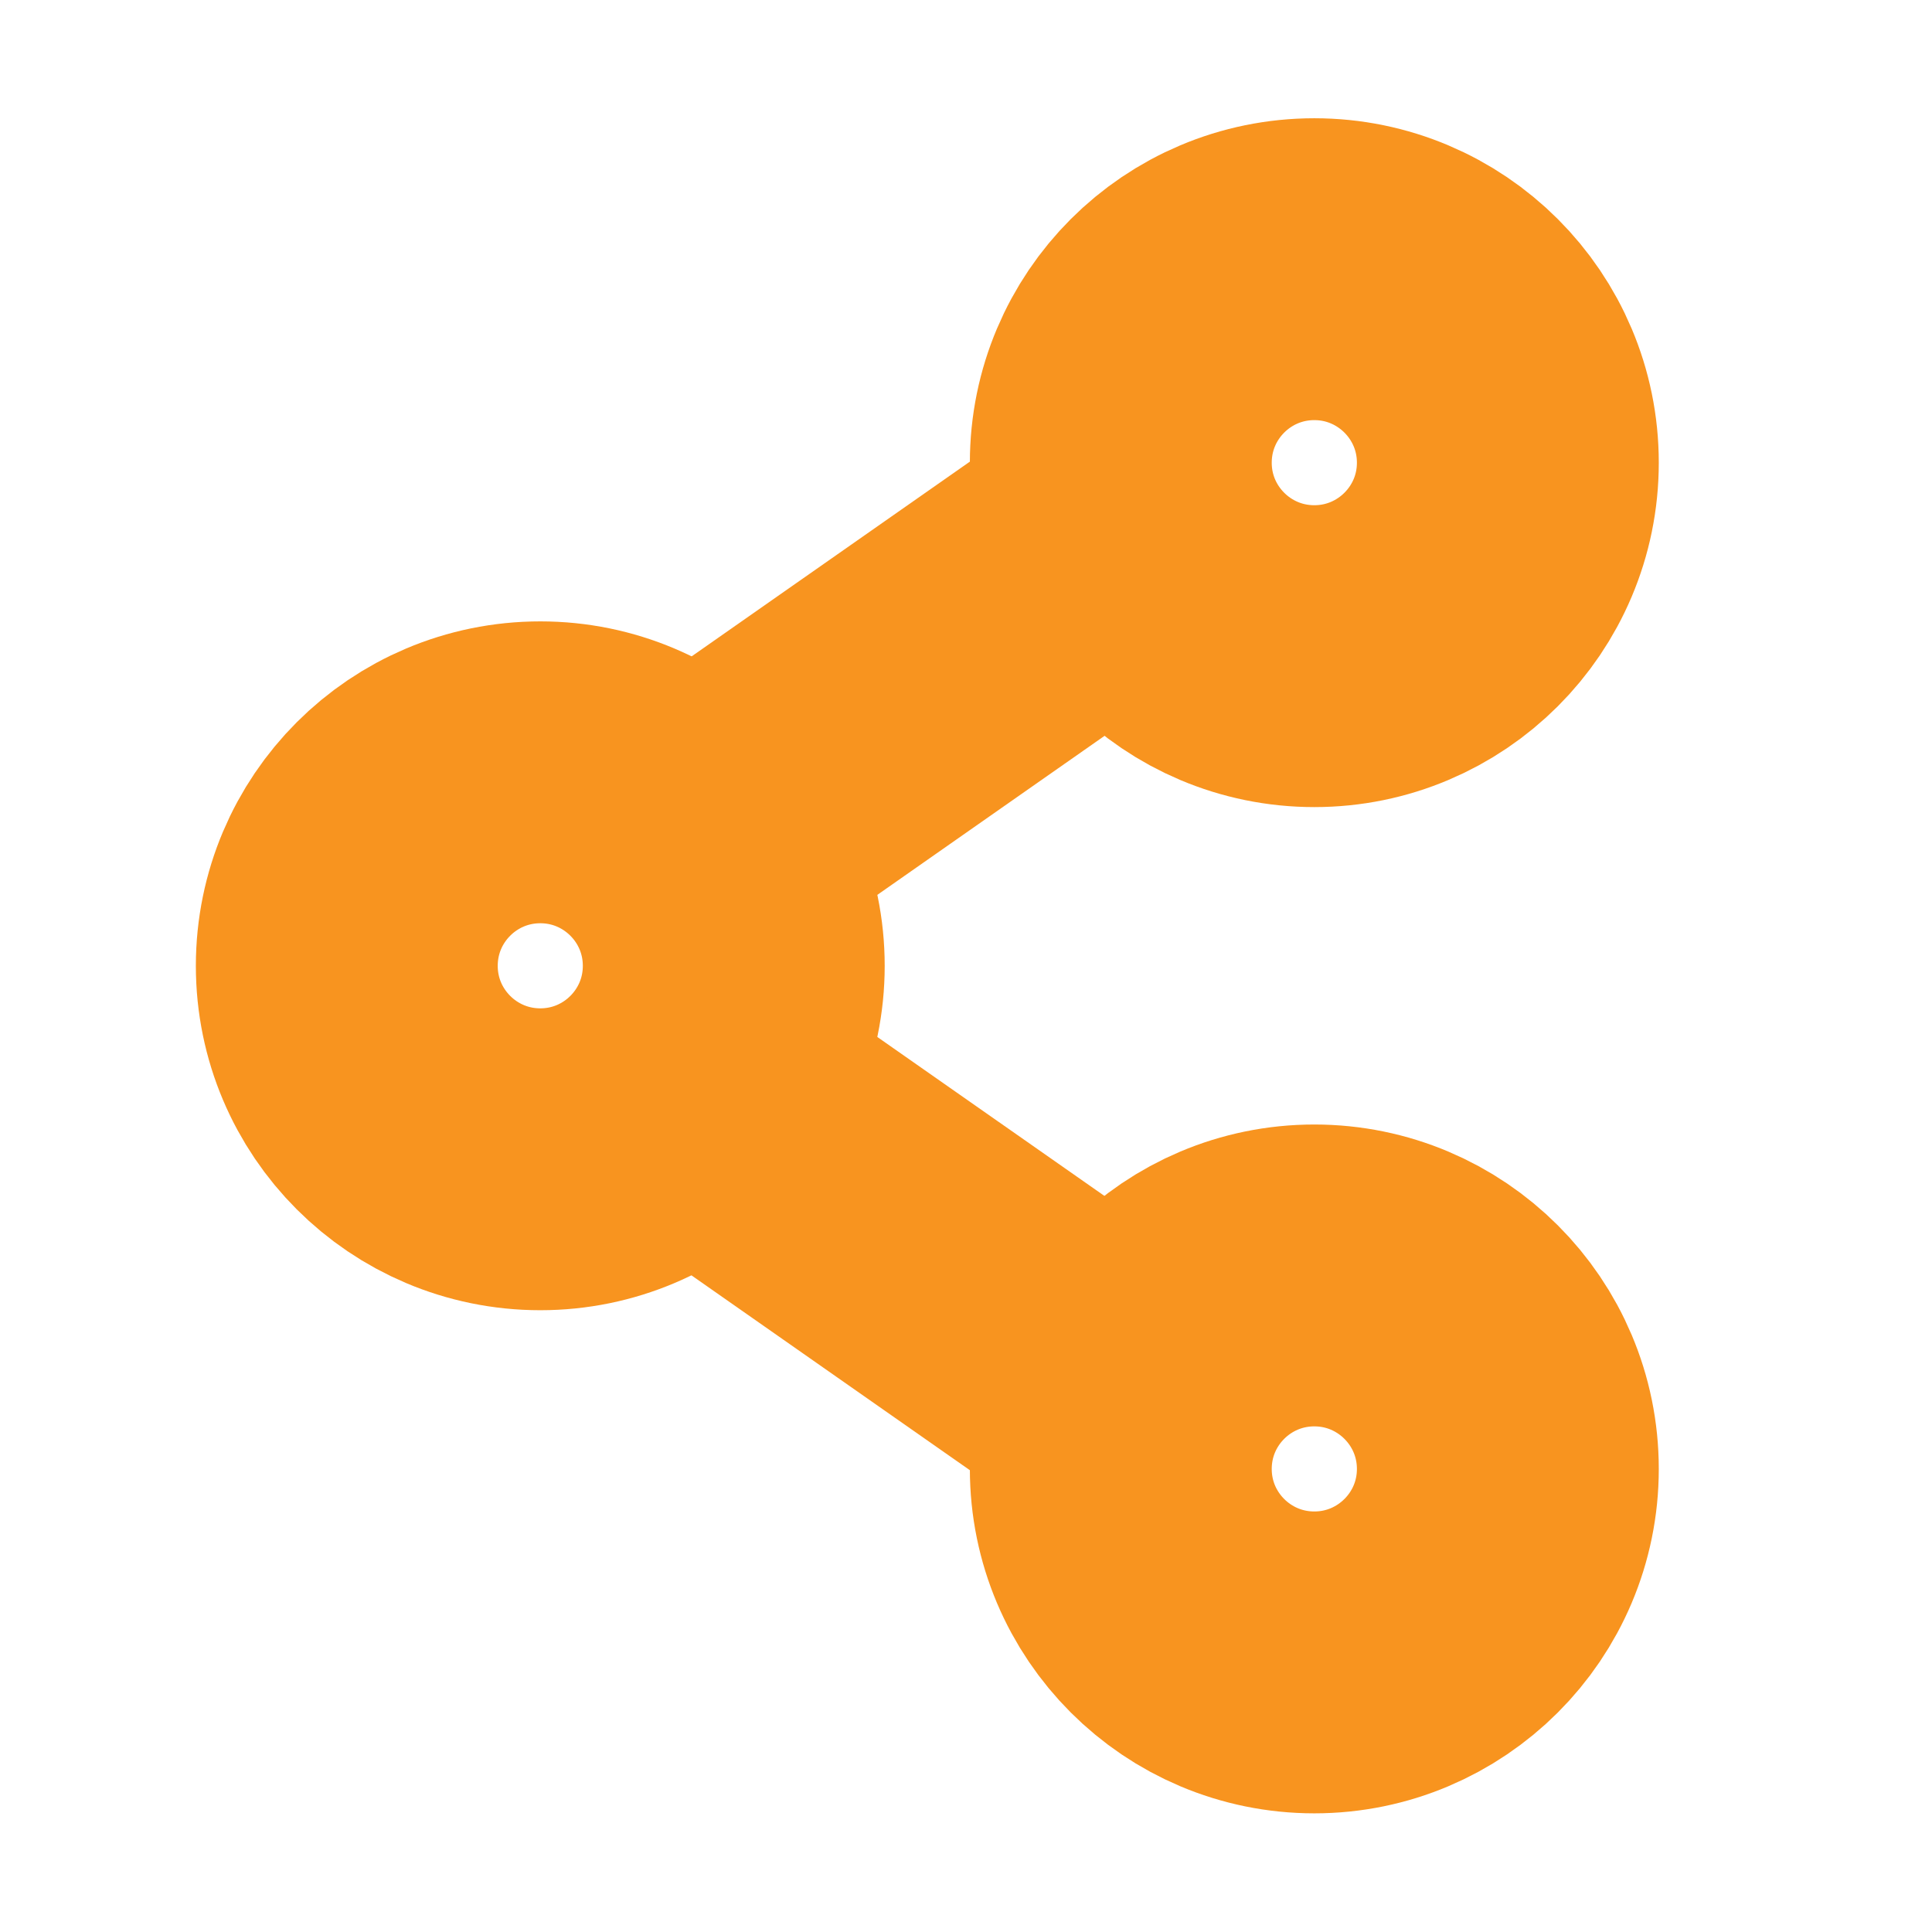 <svg width="24" height="24" viewBox="0 0 24 24" fill="none" xmlns="http://www.w3.org/2000/svg">
<path d="M9.115 11.998C9.115 13.325 8.039 14.401 6.712 14.401C5.384 14.401 4.308 13.325 4.308 11.998C4.308 10.67 5.384 9.594 6.712 9.594C8.039 9.594 9.115 10.67 9.115 11.998Z" stroke="#F8941F" stroke-width="3.75"/>
<path d="M13.923 6.711L9.115 10.076" stroke="#F8941F" stroke-width="3.75" stroke-linecap="round"/>
<path d="M13.923 17.287L9.115 13.922" stroke="#F8941F" stroke-width="3.75" stroke-linecap="round"/>
<path d="M18.731 18.248C18.731 19.575 17.654 20.651 16.327 20.651C14.999 20.651 13.923 19.575 13.923 18.248C13.923 16.92 14.999 15.844 16.327 15.844C17.654 15.844 18.731 16.92 18.731 18.248Z" stroke="#F8941F" stroke-width="3.75"/>
<path d="M18.731 5.748C18.731 7.075 17.654 8.151 16.327 8.151C14.999 8.151 13.923 7.075 13.923 5.748C13.923 4.42 14.999 3.344 16.327 3.344C17.654 3.344 18.731 4.42 18.731 5.748Z" stroke="#F8941F" stroke-width="3.75"/>
</svg>
